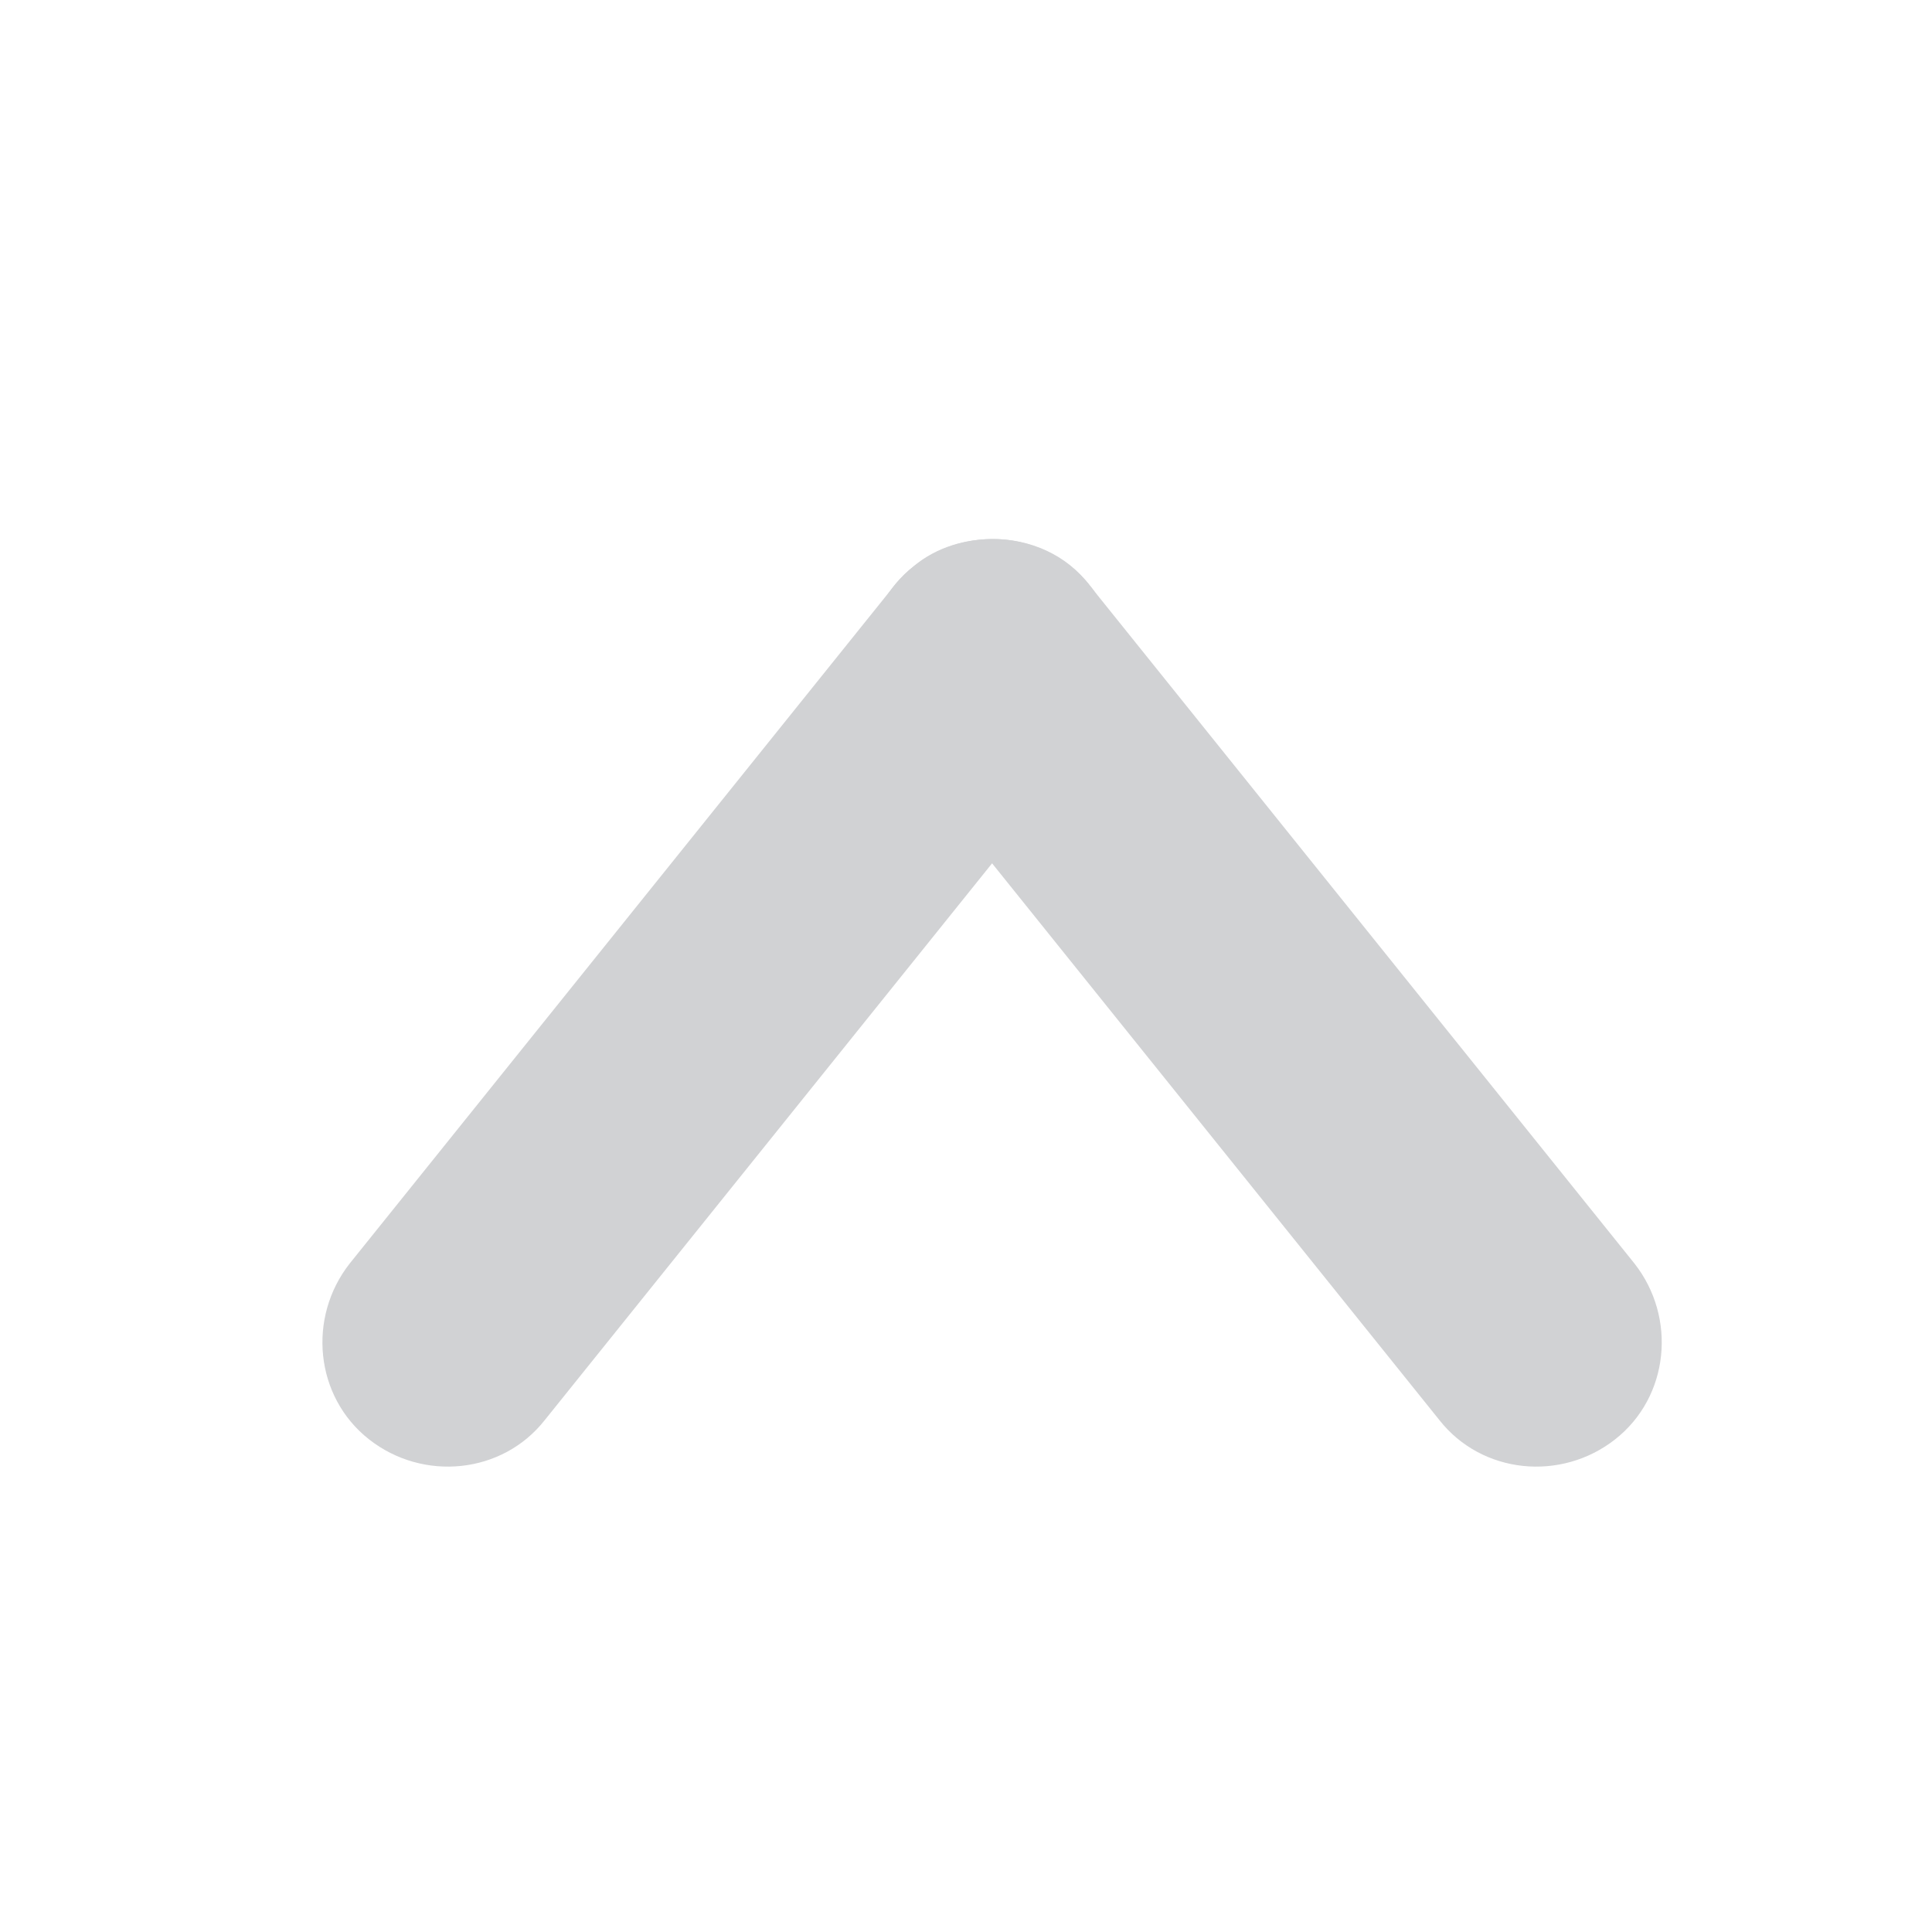 <?xml version="1.0" encoding="utf-8"?>
<!-- Generator: Adobe Illustrator 23.0.2, SVG Export Plug-In . SVG Version: 6.00 Build 0)  -->
<svg version="1.1" id="Layer_1" xmlns="http://www.w3.org/2000/svg" xmlns:xlink="http://www.w3.org/1999/xlink" x="0px" y="0px"
	 viewBox="0 0 100 100" style="enable-background:new 0 0 100 100;" xml:space="preserve"><style type="text/css">
path {fill: #d1d2d4; opacity: 1;}
polygon {fill: #d1d2d4; opacity: 1;}
circle {fill: #d1d2d4; opacity: 1;}
rect {fill: #d1d2d4; opacity: 1;}
</style>
<path d="M51.4,27.9c1.9,0,3.8,0.8,5,2.4l28.2,35.1c2.2,2.8,1.8,6.9-1,9.1c-2.8,2.2-6.9,1.8-9.1-1L46.3,38.4c-2.2-2.8-1.8-6.9,1-9.1
	C48.5,28.3,50,27.9,51.4,27.9z"/>
<path d="M51.4,27.9c1.4,0,2.9,0.5,4,1.4c2.8,2.2,3.2,6.3,1,9.1L28.2,73.5c-2.2,2.8-6.3,3.2-9.1,1c-2.8-2.2-3.2-6.3-1-9.1l28.2-35.1
	C47.6,28.7,49.5,27.9,51.4,27.9z"/>
</svg>
